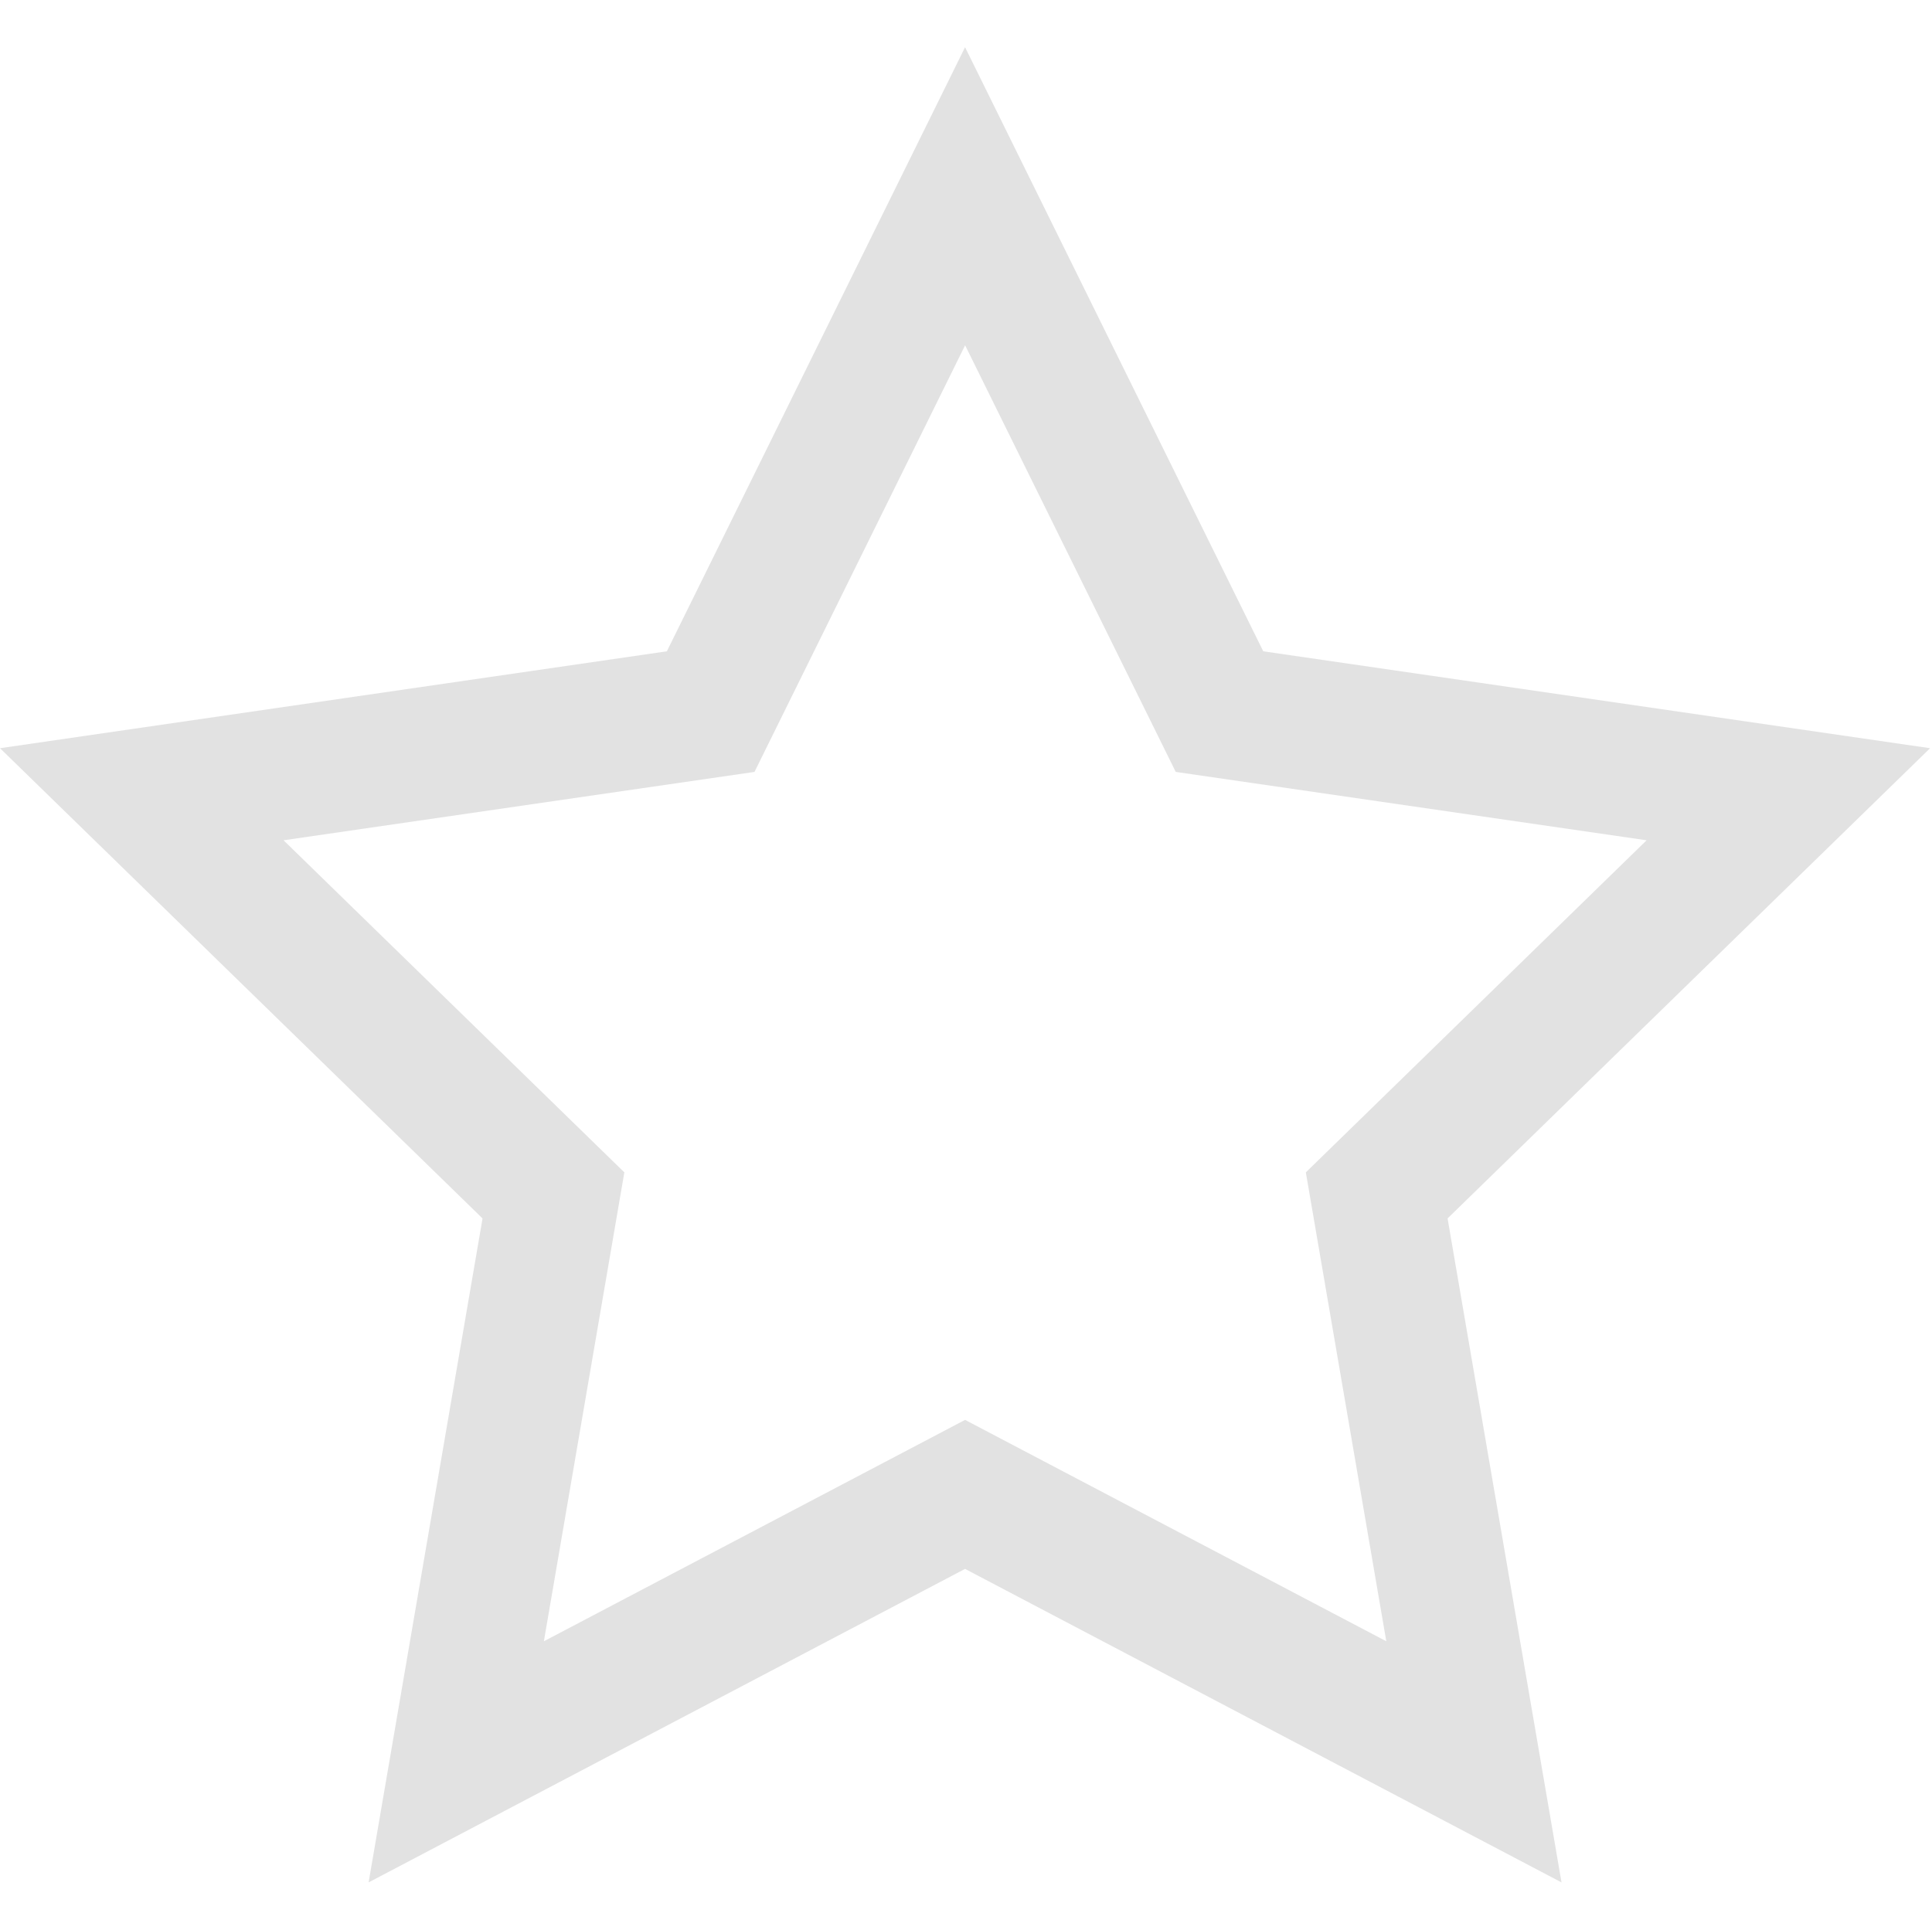 <svg t="1489459402388" class="icon" style="" viewBox="0 0 1025 1024" version="1.1" xmlns="http://www.w3.org/2000/svg" p-id="1230" xmlns:xlink="http://www.w3.org/1999/xlink" width="15.015" height="15"><defs><style type="text/css"/></defs><path d="M1024 397.056l-353.792-51.424-158.208-320.576-158.208 320.576-353.792 51.424 256 249.536-60.448 352.352 316.448-166.368 316.448 166.368-60.448-352.352 256-249.536zM512 753.504l-223.456 117.472 42.688-248.832-180.8-176.224 249.856-36.288 111.744-226.4 111.744 226.4 249.824 36.288-180.8 176.224 42.688 248.832-223.456-117.472z" p-id="1231" fill="#e2e2e2"/></svg>